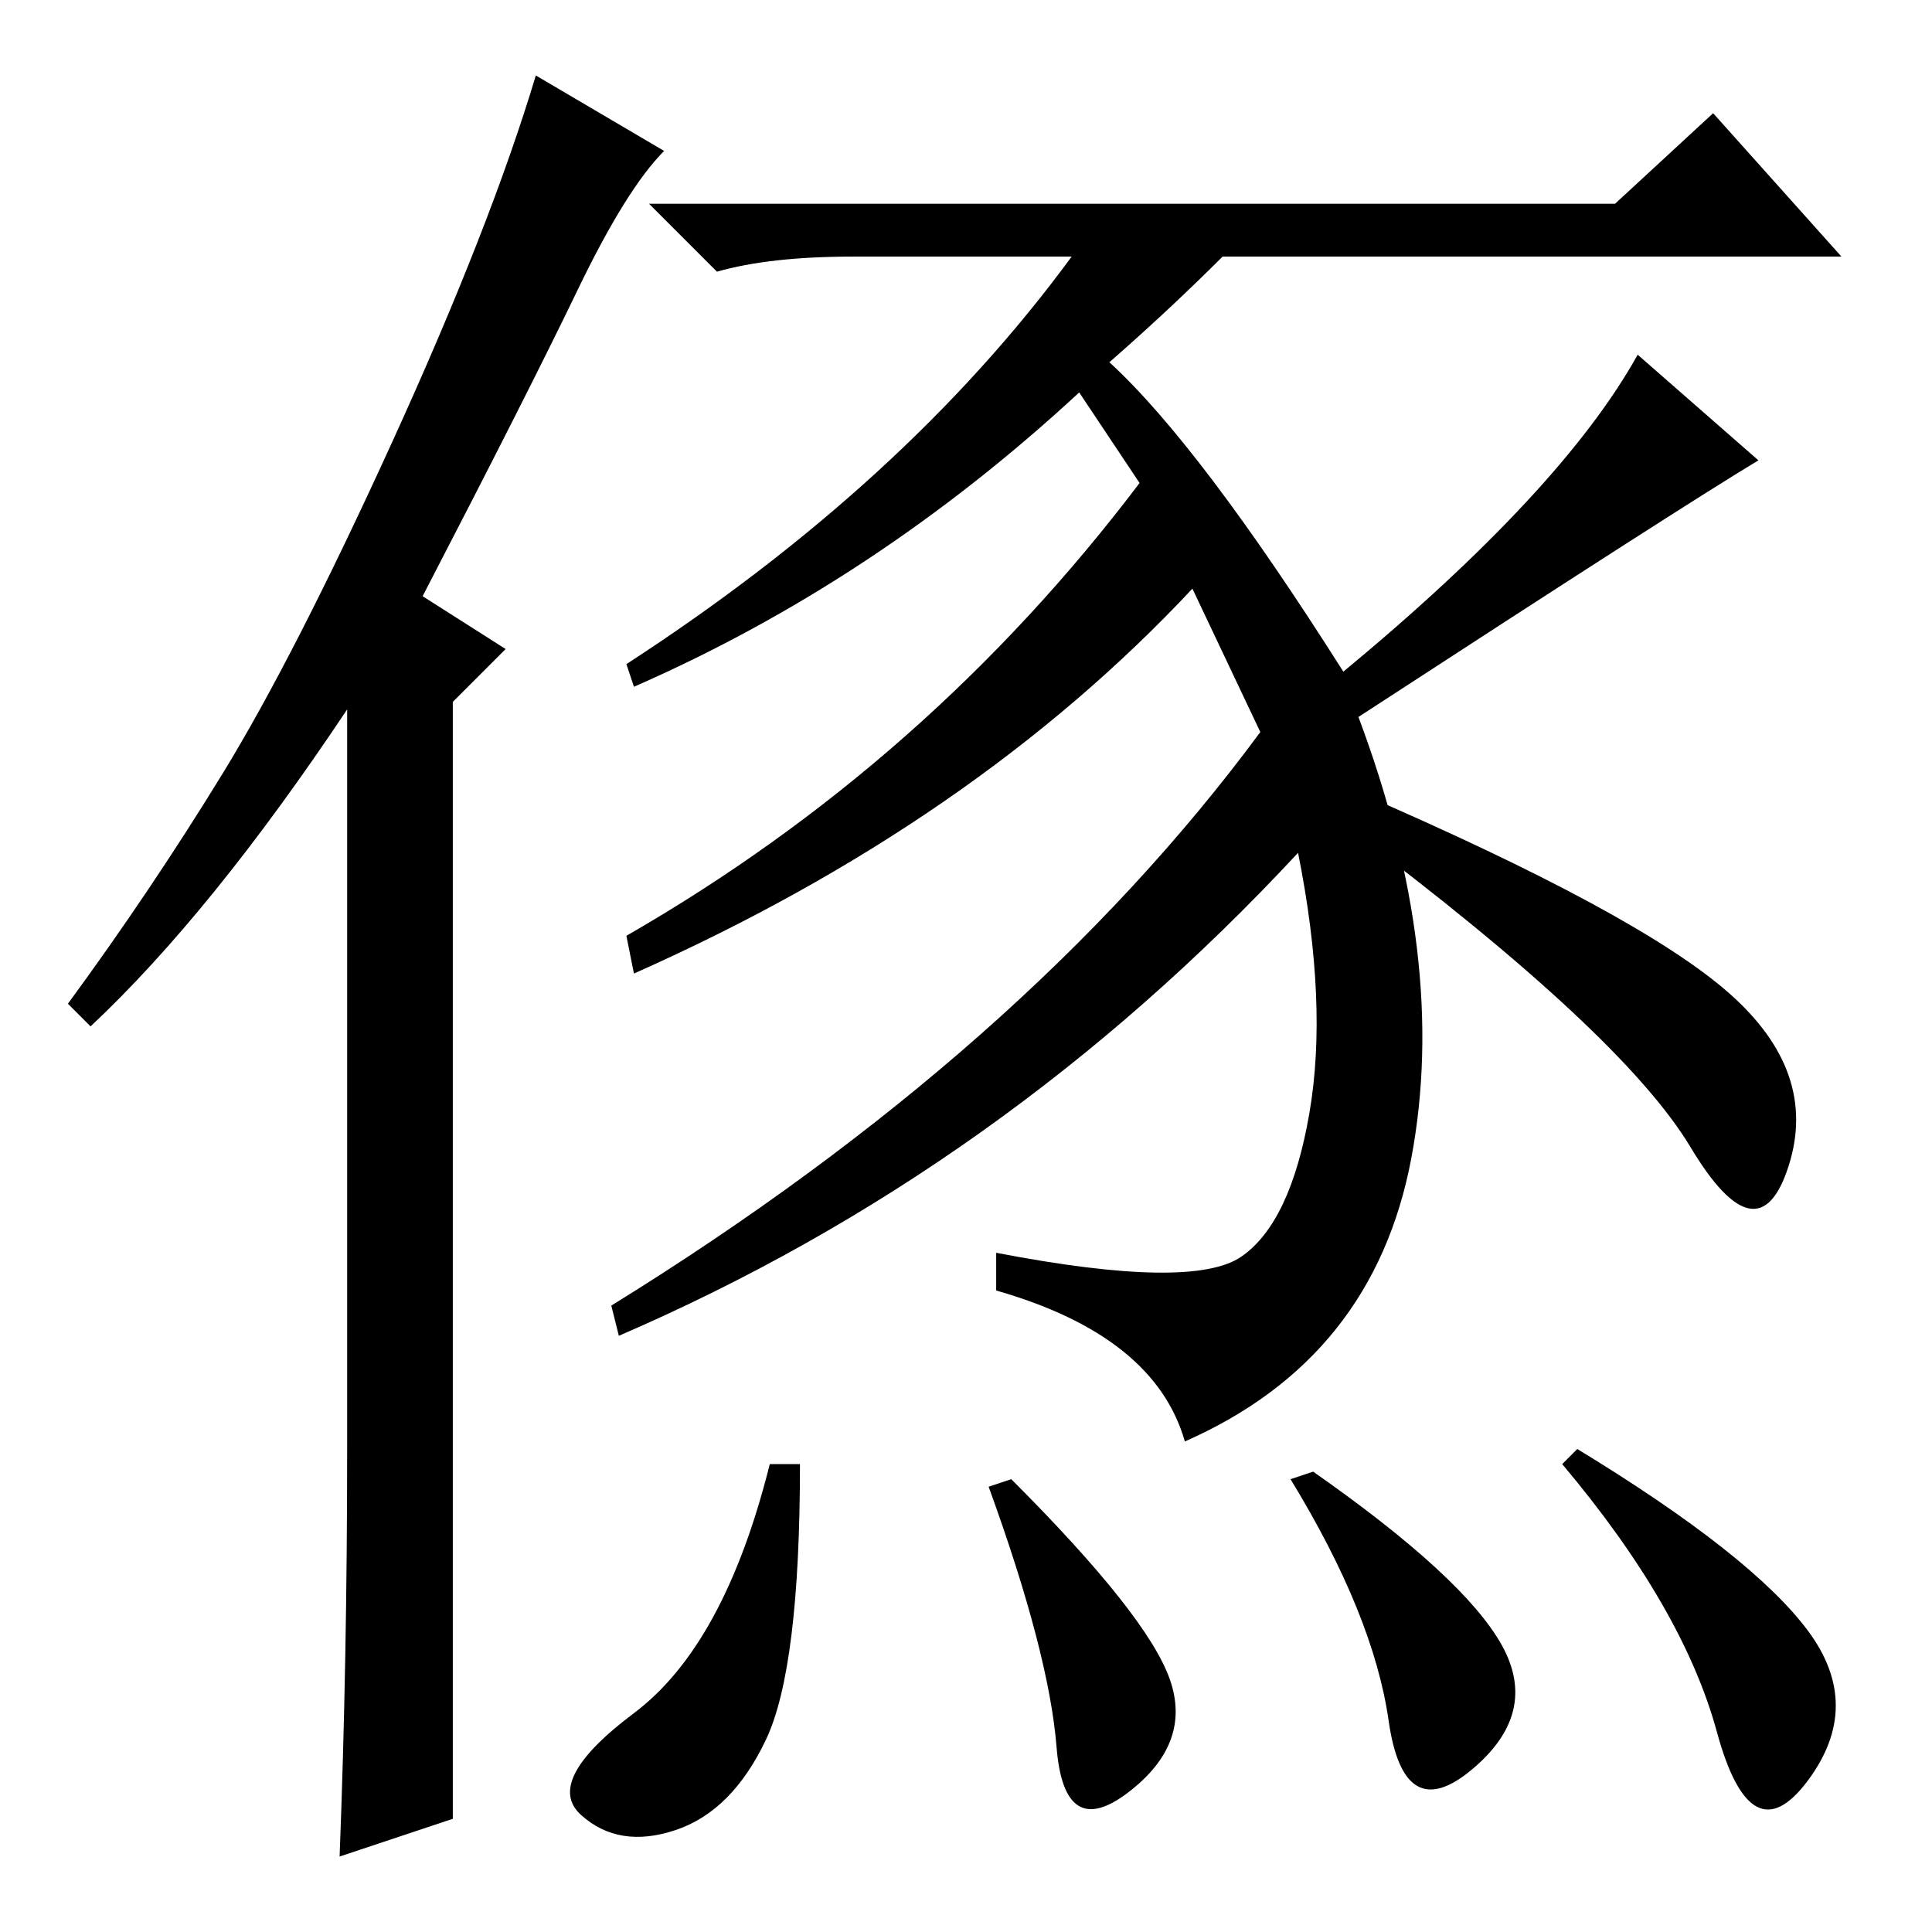 <?xml version="1.0" standalone="no"?>
<!DOCTYPE svg PUBLIC "-//W3C//DTD SVG 1.1//EN" "http://www.w3.org/Graphics/SVG/1.1/DTD/svg11.dtd" >
<svg xmlns="http://www.w3.org/2000/svg" xmlns:xlink="http://www.w3.org/1999/xlink" version="1.1" viewBox="0 -36 256 256">
  <g transform="matrix(1 0 0 -1 0 220)">
   <path fill="currentColor"
d="M46 64v98q-18 -27 -34 -42l-3 3q11 15 20.5 30.5t22.5 44t19 48.5l17 -10q-5 -5 -11.5 -18.5t-20.5 -40.5l11 -7l-7 -7v-148l-15 -5q1 26 1 54zM180 161q12 -32 7 -58.5t-30 -37.5q-4 14 -25 20v5q26 -5 32.5 -0.5t9 19t-1.5 34.5q-39 -42 -90 -64l-1 4q55 34 86 76
l-9 19q-29 -31 -74 -51l-1 5q40 23 68 60l-8 12q-27 -25 -59 -39l-1 3q37 24 59 54h-29q-11 0 -18 -2l-9 9h128l13 12l17 -19h-82q-7 -7 -15 -14q12 -11 31 -41q29 24 39 42l16 -14q-10 -6 -53 -34zM101.5 25.5q-4.5 -9.5 -12 -12t-12.5 2t7 13.5t18 33h4q0 -27 -4.5 -36.5z
M155 33.5q3 -8.5 -5.5 -15t-9.5 6t-9 34.5l3 1q18 -18 21 -26.5zM199 38q5 -9 -4 -16.5t-11 6.5t-13 32l3 1q20 -14 25 -23zM239.5 40q7.5 -10 0 -20t-12 6.5t-20.5 35.5l2 2q23 -14 30.5 -24zM229 124.5q12 -10.5 8 -23t-13 2.5t-45 42l1 5q37 -16 49 -26.5z" />
  </g>

</svg>
